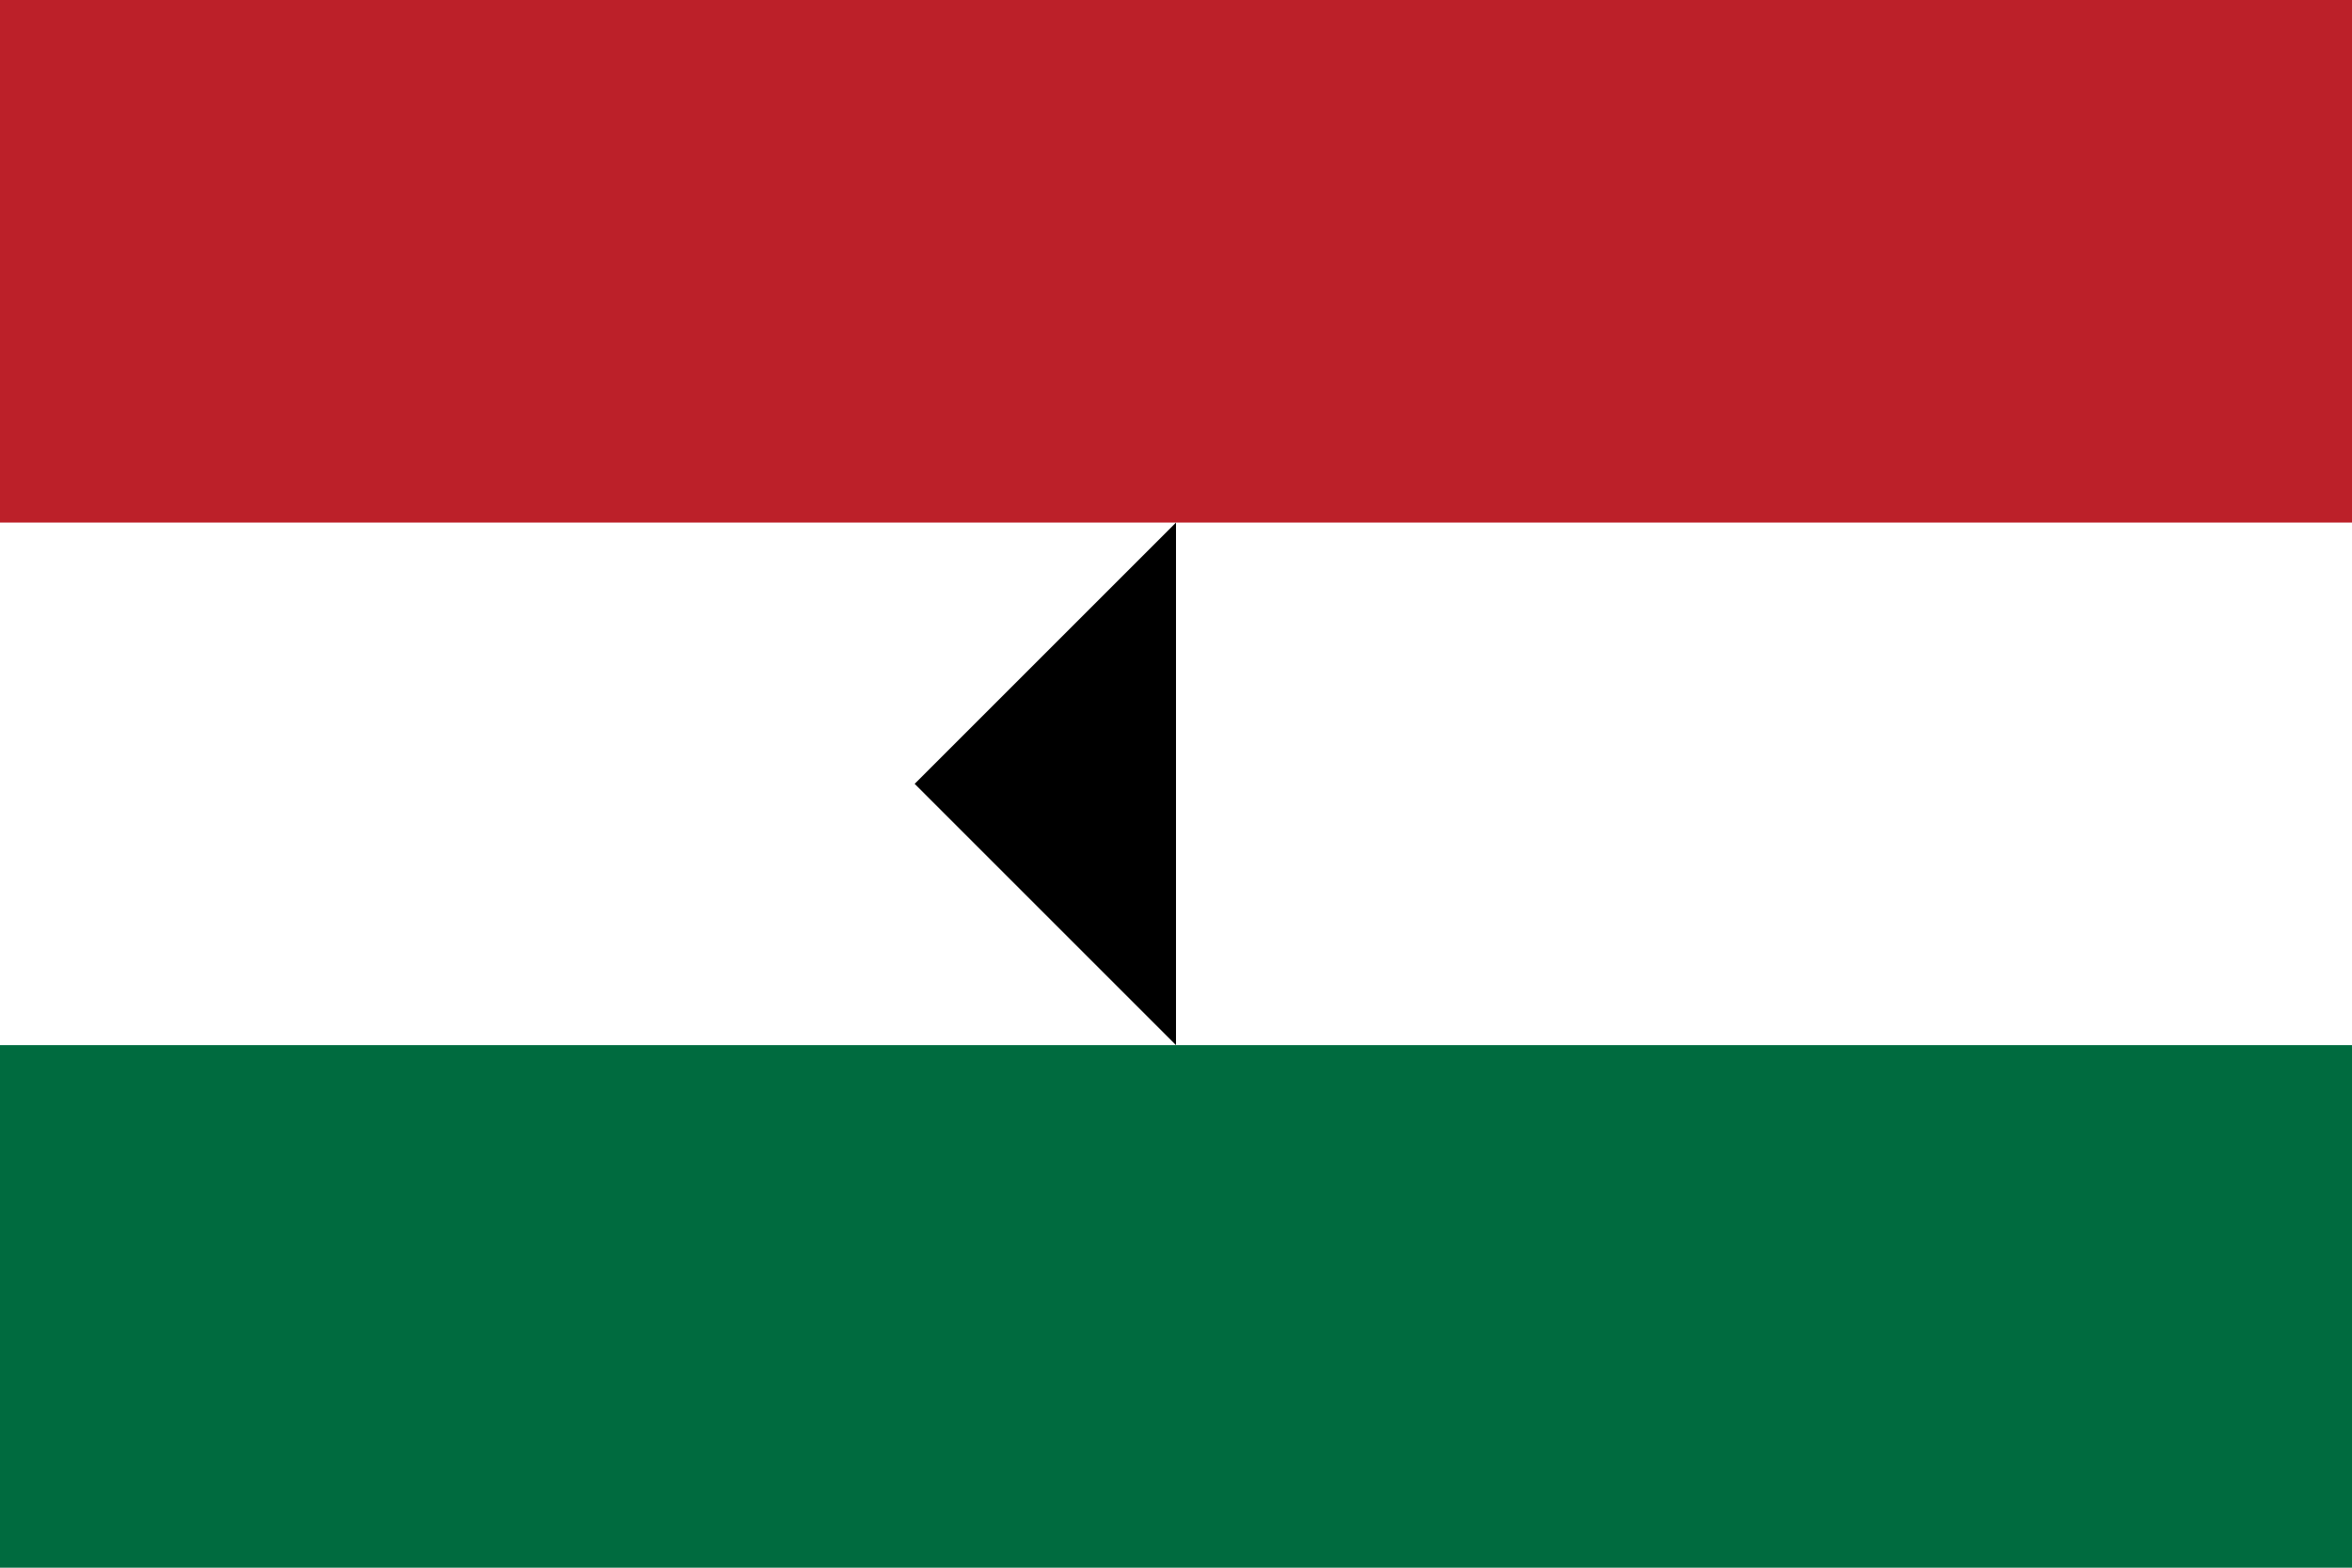 <svg xmlns="http://www.w3.org/2000/svg" width="900" height="600" viewBox="0 0 900 600">
  <rect width="900" height="600" fill="#006b3f"/>
  <rect width="900" height="400" fill="#fff"/>
  <rect width="900" height="200" fill="#bc2029"/>
  <path d="M450,200 L450,400 L350,300 z" fill="#000000"/>
</svg>